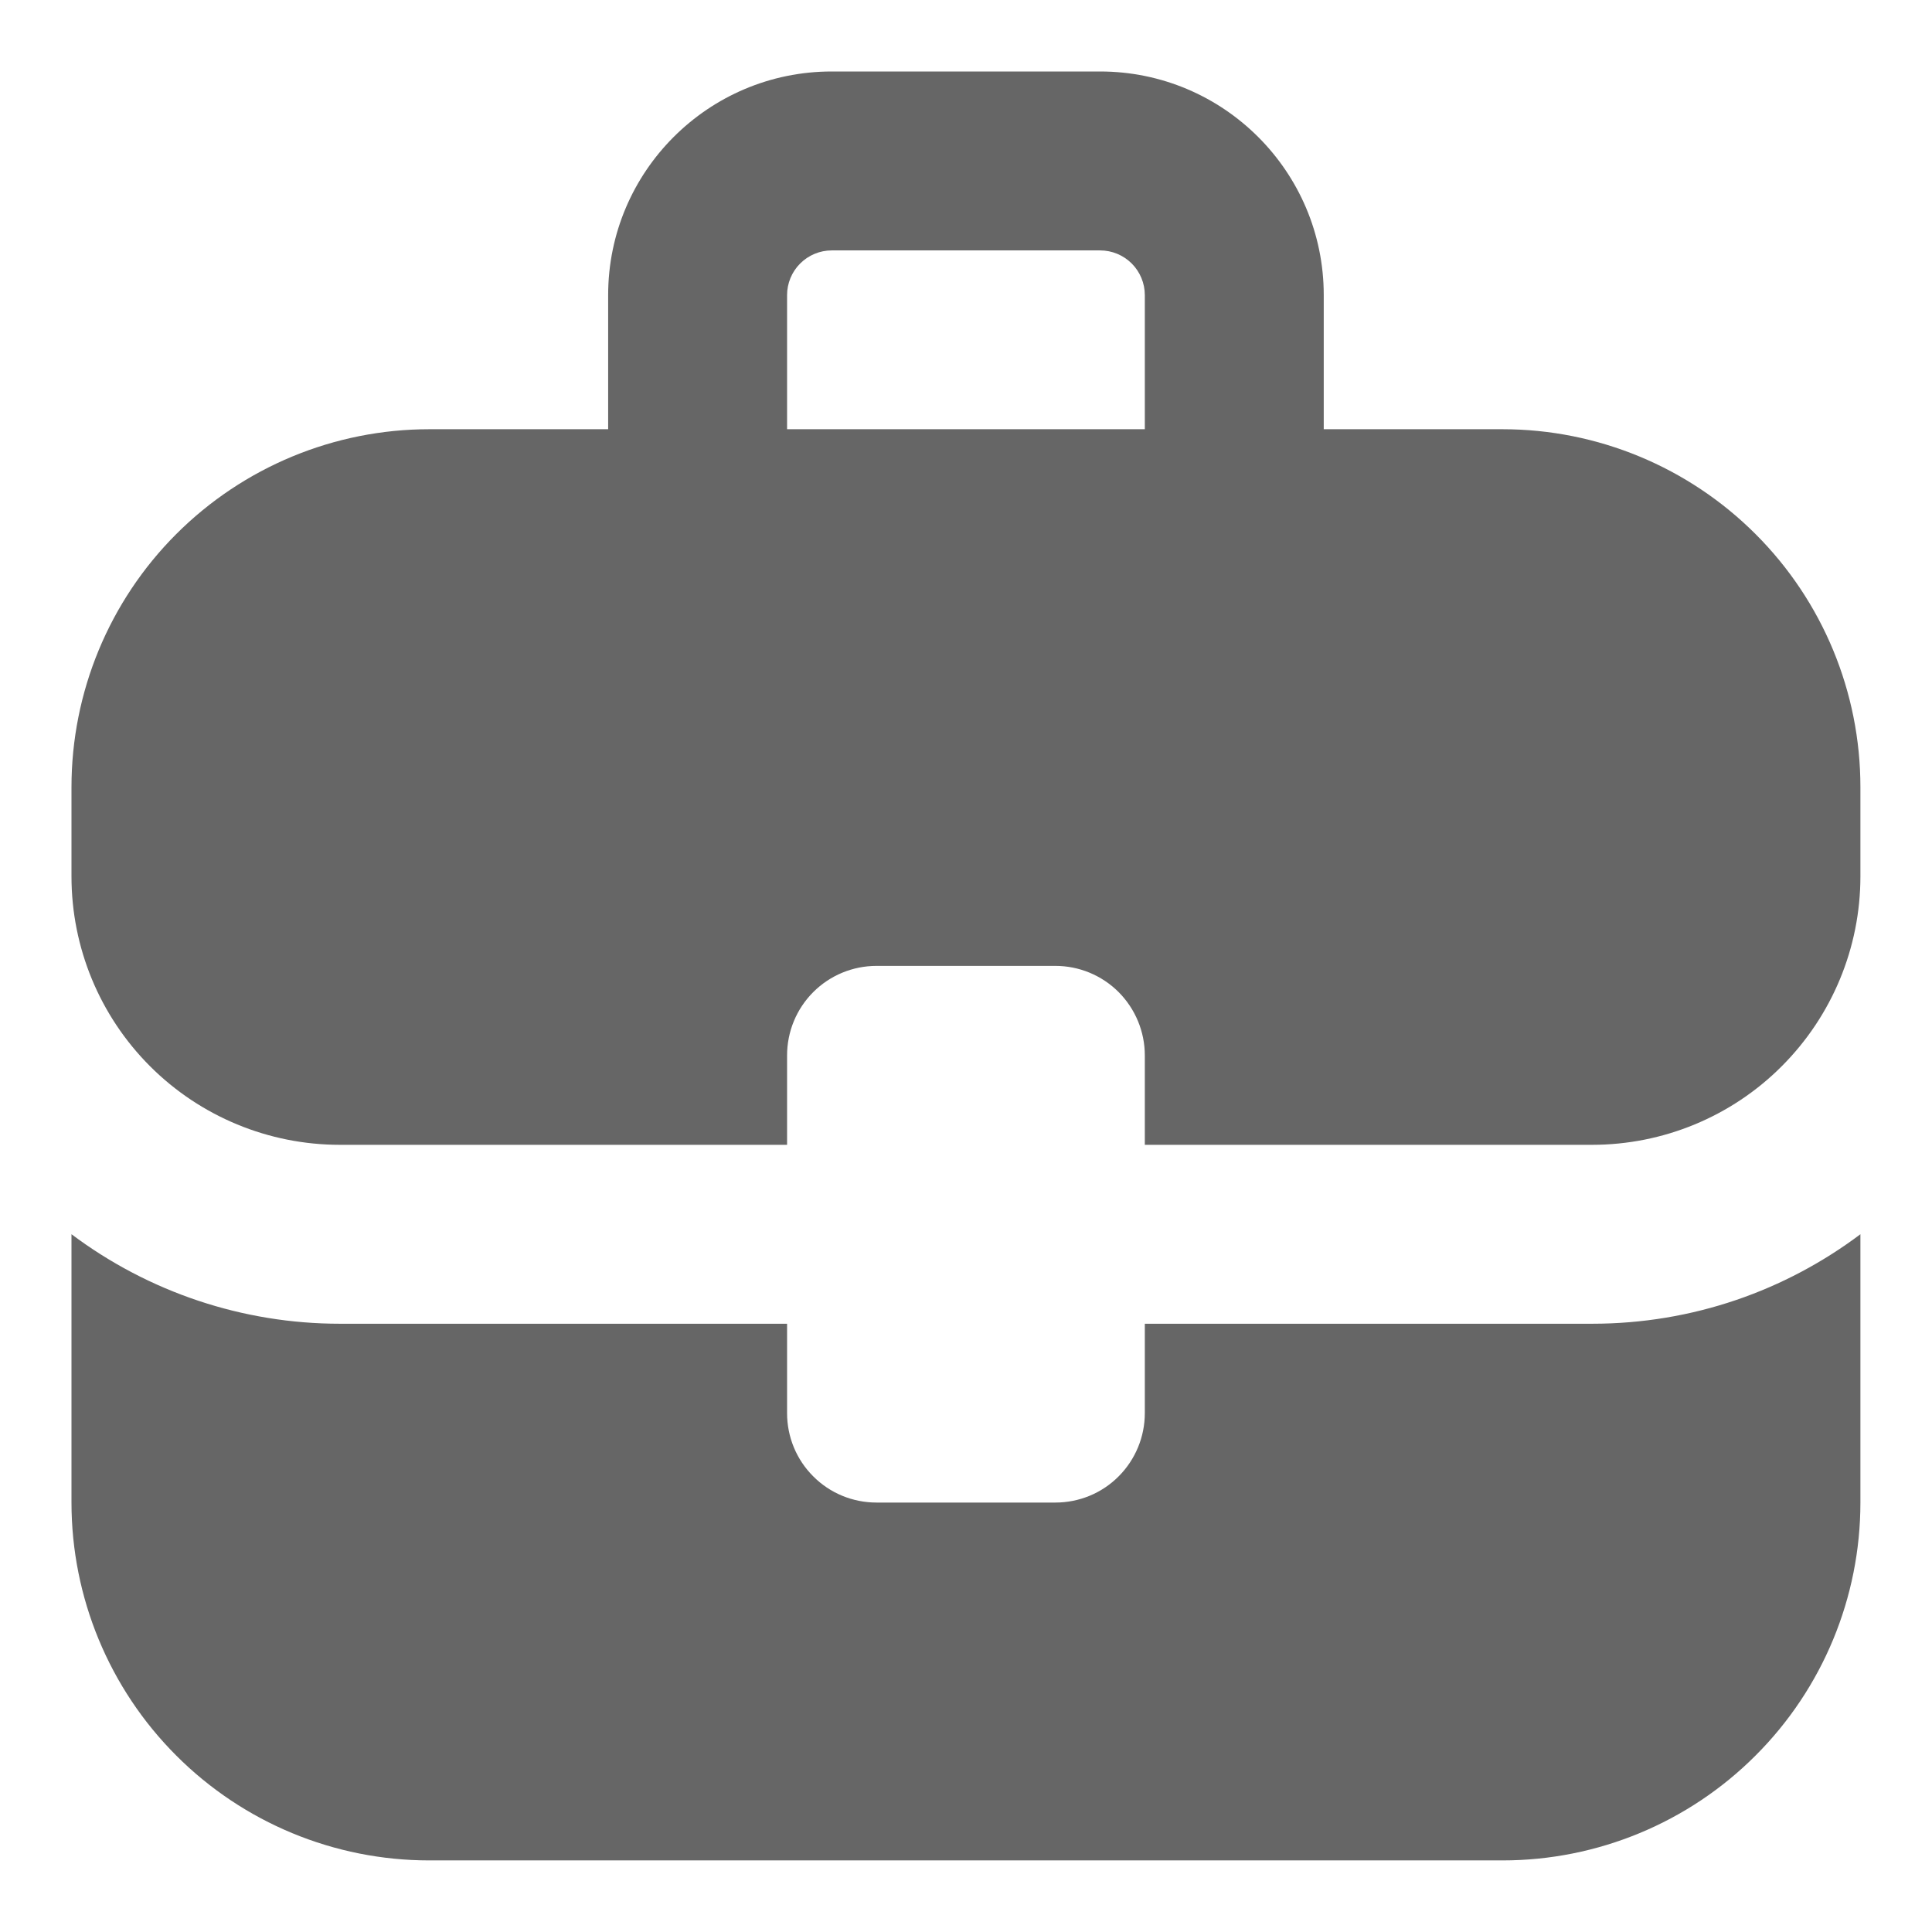 <svg width="18" height="18" viewBox="0 0 18 18" fill="none" xmlns="http://www.w3.org/2000/svg">
<path d="M7.333 2.749V3.999H10.666V2.749C10.666 2.639 10.622 2.533 10.544 2.455C10.466 2.377 10.36 2.333 10.249 2.333H7.749C7.639 2.333 7.533 2.377 7.455 2.455C7.377 2.533 7.333 2.639 7.333 2.749ZM5.666 3.999V2.749C5.666 1.599 6.599 0.666 7.749 0.666H10.249C11.399 0.666 12.333 1.599 12.333 2.749V3.999H13.999C14.883 3.999 15.731 4.351 16.356 4.976C16.982 5.601 17.333 6.449 17.333 7.333V8.166C17.333 8.829 17.069 9.465 16.6 9.934C16.132 10.403 15.496 10.666 14.833 10.666H10.666V9.833C10.666 9.612 10.578 9.4 10.422 9.243C10.266 9.087 10.054 8.999 9.833 8.999H8.166C7.945 8.999 7.733 9.087 7.577 9.243C7.42 9.4 7.333 9.612 7.333 9.833V10.666H3.166C2.503 10.666 1.867 10.403 1.398 9.934C0.929 9.465 0.666 8.829 0.666 8.166V7.333C0.666 6.449 1.017 5.601 1.642 4.976C2.267 4.351 3.115 3.999 3.999 3.999H5.666ZM0.666 11.499V13.999C0.666 14.883 1.017 15.731 1.642 16.356C2.267 16.982 3.115 17.333 3.999 17.333H13.999C14.883 17.333 15.731 16.982 16.356 16.356C16.982 15.731 17.333 14.883 17.333 13.999V11.499C16.636 12.023 15.771 12.333 14.833 12.333H10.666V13.166C10.666 13.387 10.578 13.599 10.422 13.755C10.266 13.912 10.054 13.999 9.833 13.999H8.166C7.945 13.999 7.733 13.912 7.577 13.755C7.42 13.599 7.333 13.387 7.333 13.166V12.333H3.166C2.264 12.333 1.387 12.04 0.666 11.499Z" fill="#666666"/>
</svg>
